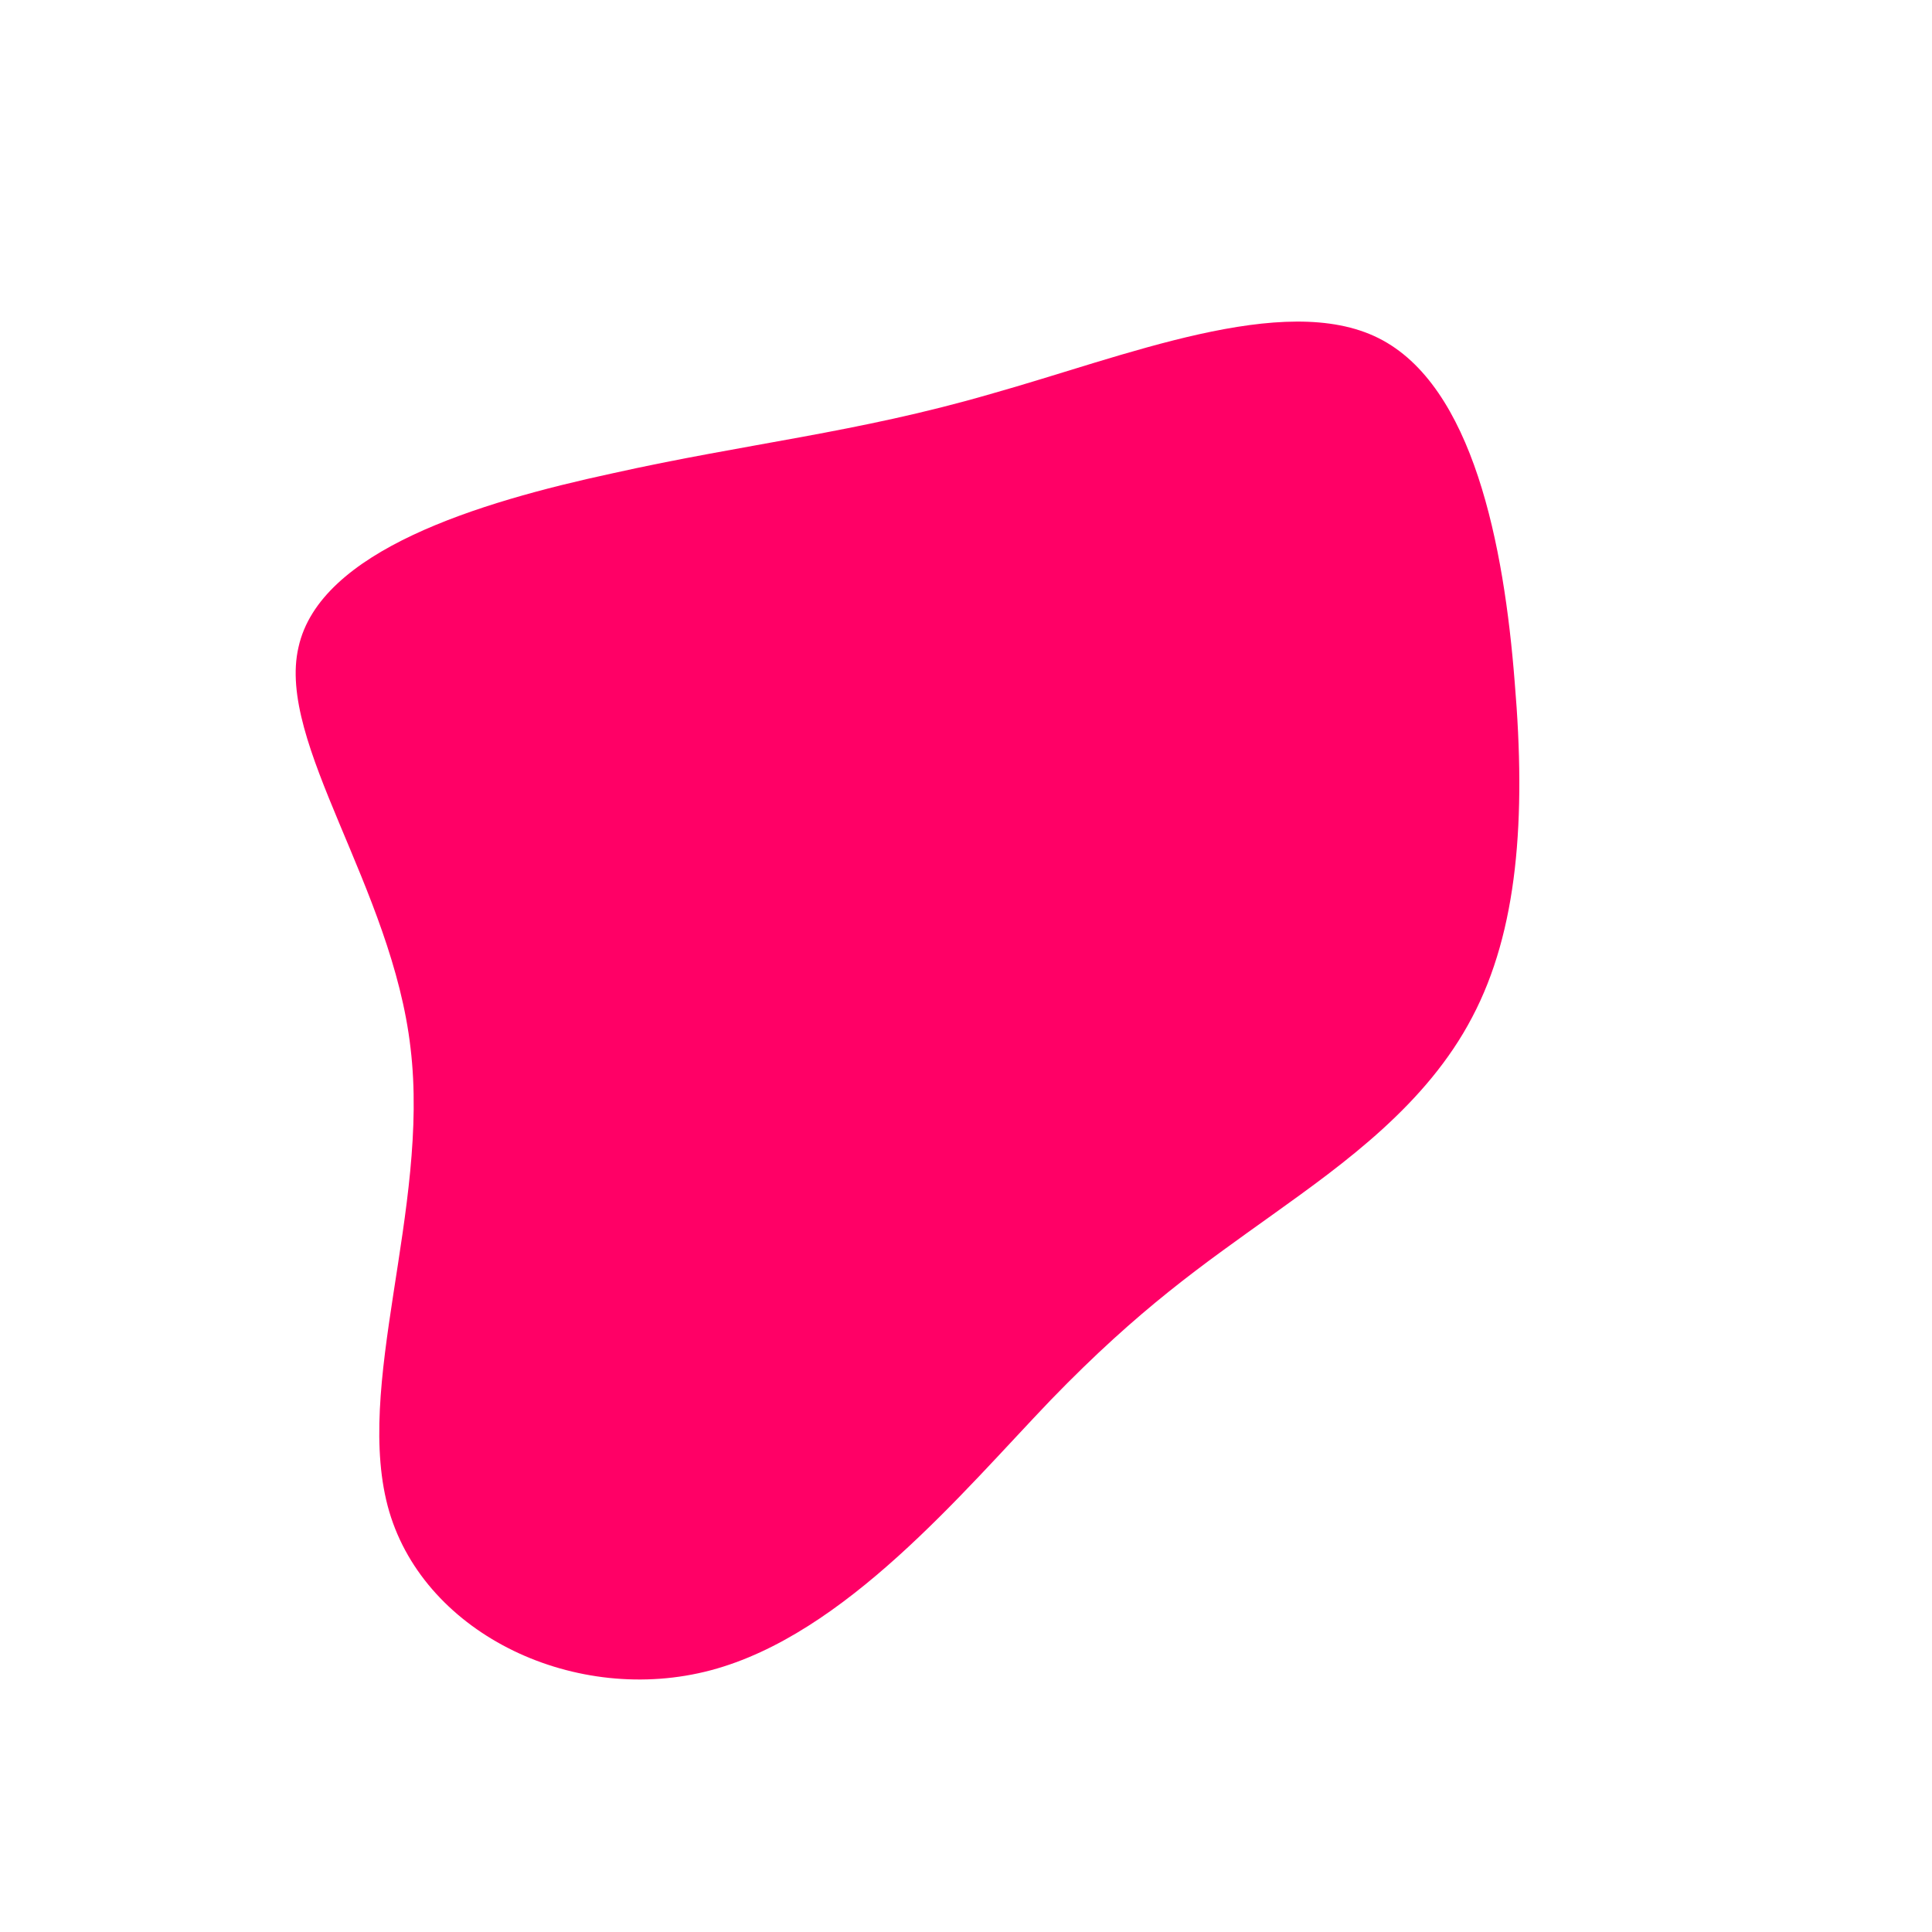 <?xml version="1.0" standalone="no"?>
<svg viewBox="0 0 200 200" xmlns="http://www.w3.org/2000/svg">
  <path fill="#FF0066" d="M42.7,-65C52.5,-60.1,55.7,-43.5,56.8,-29.4C58,-15.2,57.1,-3.6,52.4,5.3C47.7,14.3,39.2,20.4,31.8,25.7C24.4,31,18,35.4,8.8,44.9C-0.4,54.5,-12.5,69.2,-26.4,72.9C-40.3,76.6,-55.9,69.3,-59.7,56.5C-63.5,43.6,-55.5,25.2,-57.5,8.5C-59.4,-8.1,-71.4,-23.1,-69.1,-33C-66.9,-43,-50.5,-48,-36.6,-51C-22.7,-54.1,-11.3,-55.2,2.5,-59.2C16.4,-63.1,32.9,-69.9,42.7,-65Z" transform="translate(100 100)" />
</svg>
